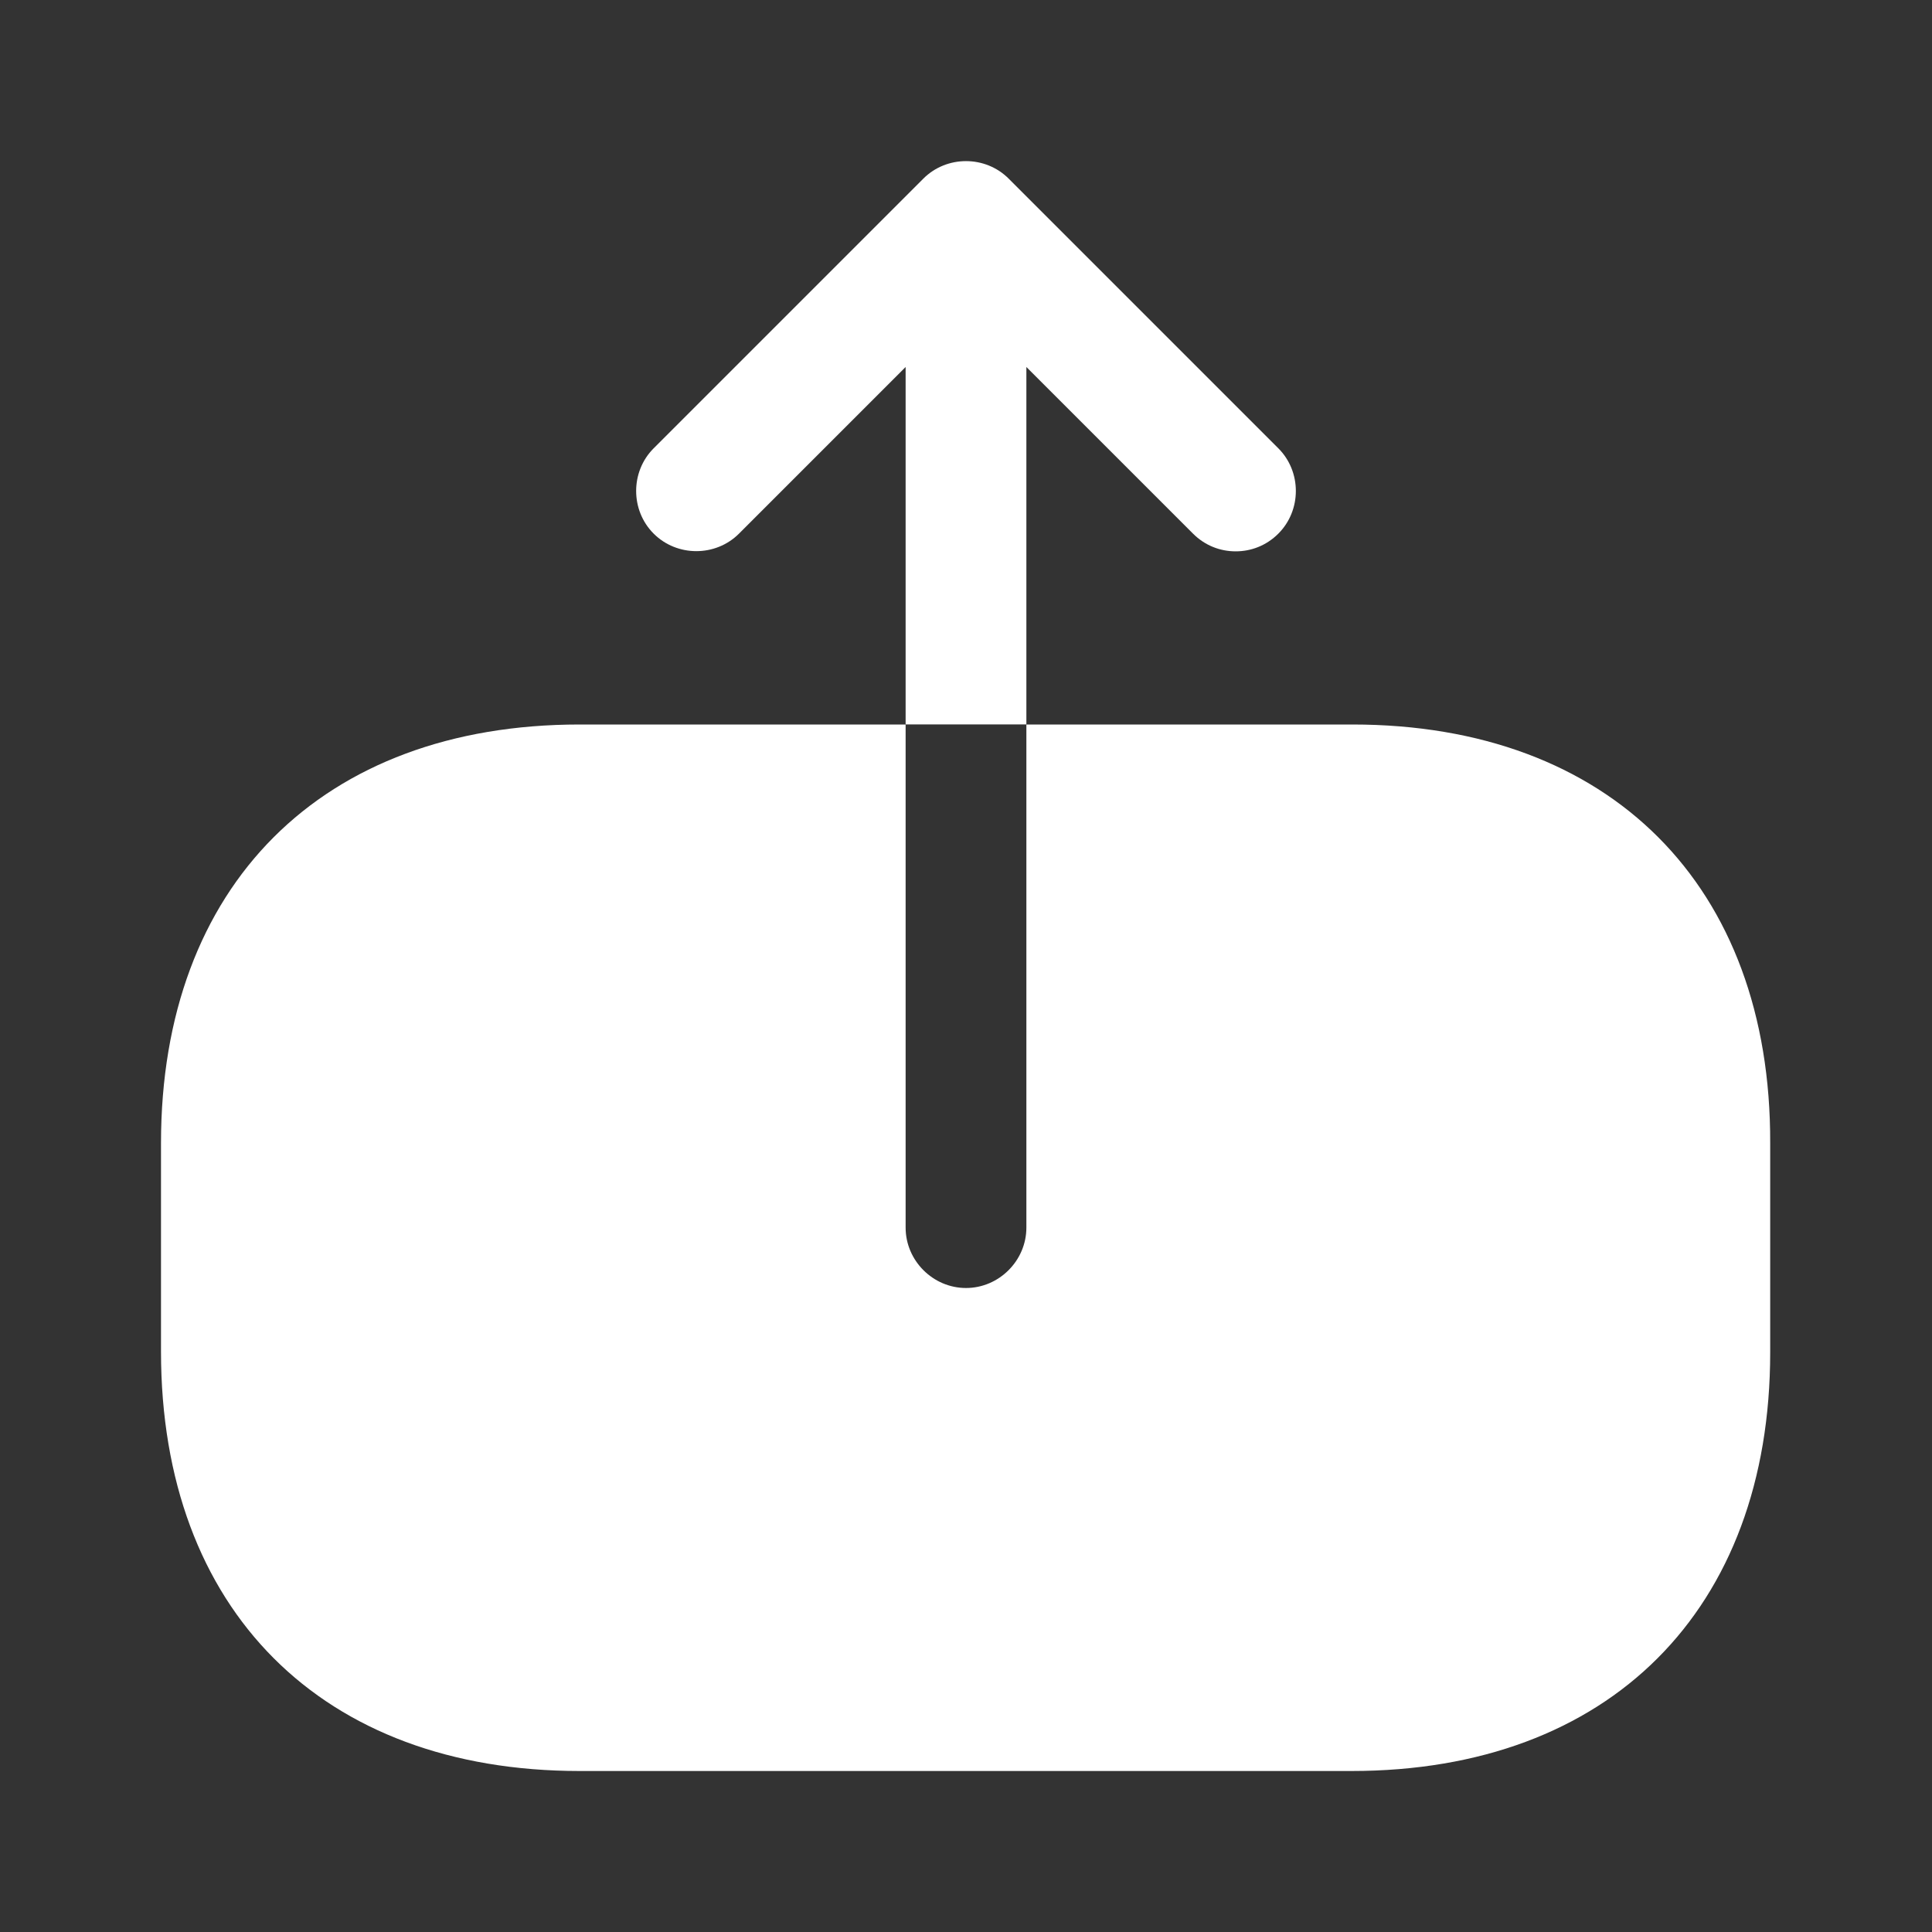 <svg width="24" height="24" viewBox="0 0 24 24" fill="none" xmlns="http://www.w3.org/2000/svg">
<rect x="0" y="0" width="24" height="24" fill="#333333" stroke="none"/>
<path d="M16.8 9H12.75V15.25C12.75 15.66 12.41 16 12 16C11.59 16 11.25 15.66 11.25 15.25V9H7.2C4 9 2 11 2 14.2V16.79C2 20 4 22 7.2 22H16.79C19.99 22 21.99 20 21.99 16.8V14.2C22 11 20 9 16.8 9Z" fill="#FFFFFF"/>
<path d="M12.75 4.559L14.82 6.629C14.97 6.779 15.16 6.849 15.35 6.849C15.54 6.849 15.73 6.779 15.88 6.629C16.17 6.339 16.17 5.859 15.88 5.569L12.53 2.219C12.24 1.929 11.76 1.929 11.47 2.219L8.12 5.569C7.83 5.859 7.83 6.339 8.12 6.629C8.41 6.919 8.89 6.919 9.18 6.629L11.25 4.559V8.999H12.75V4.559Z" fill="#FFFFFF"/>
</svg>

